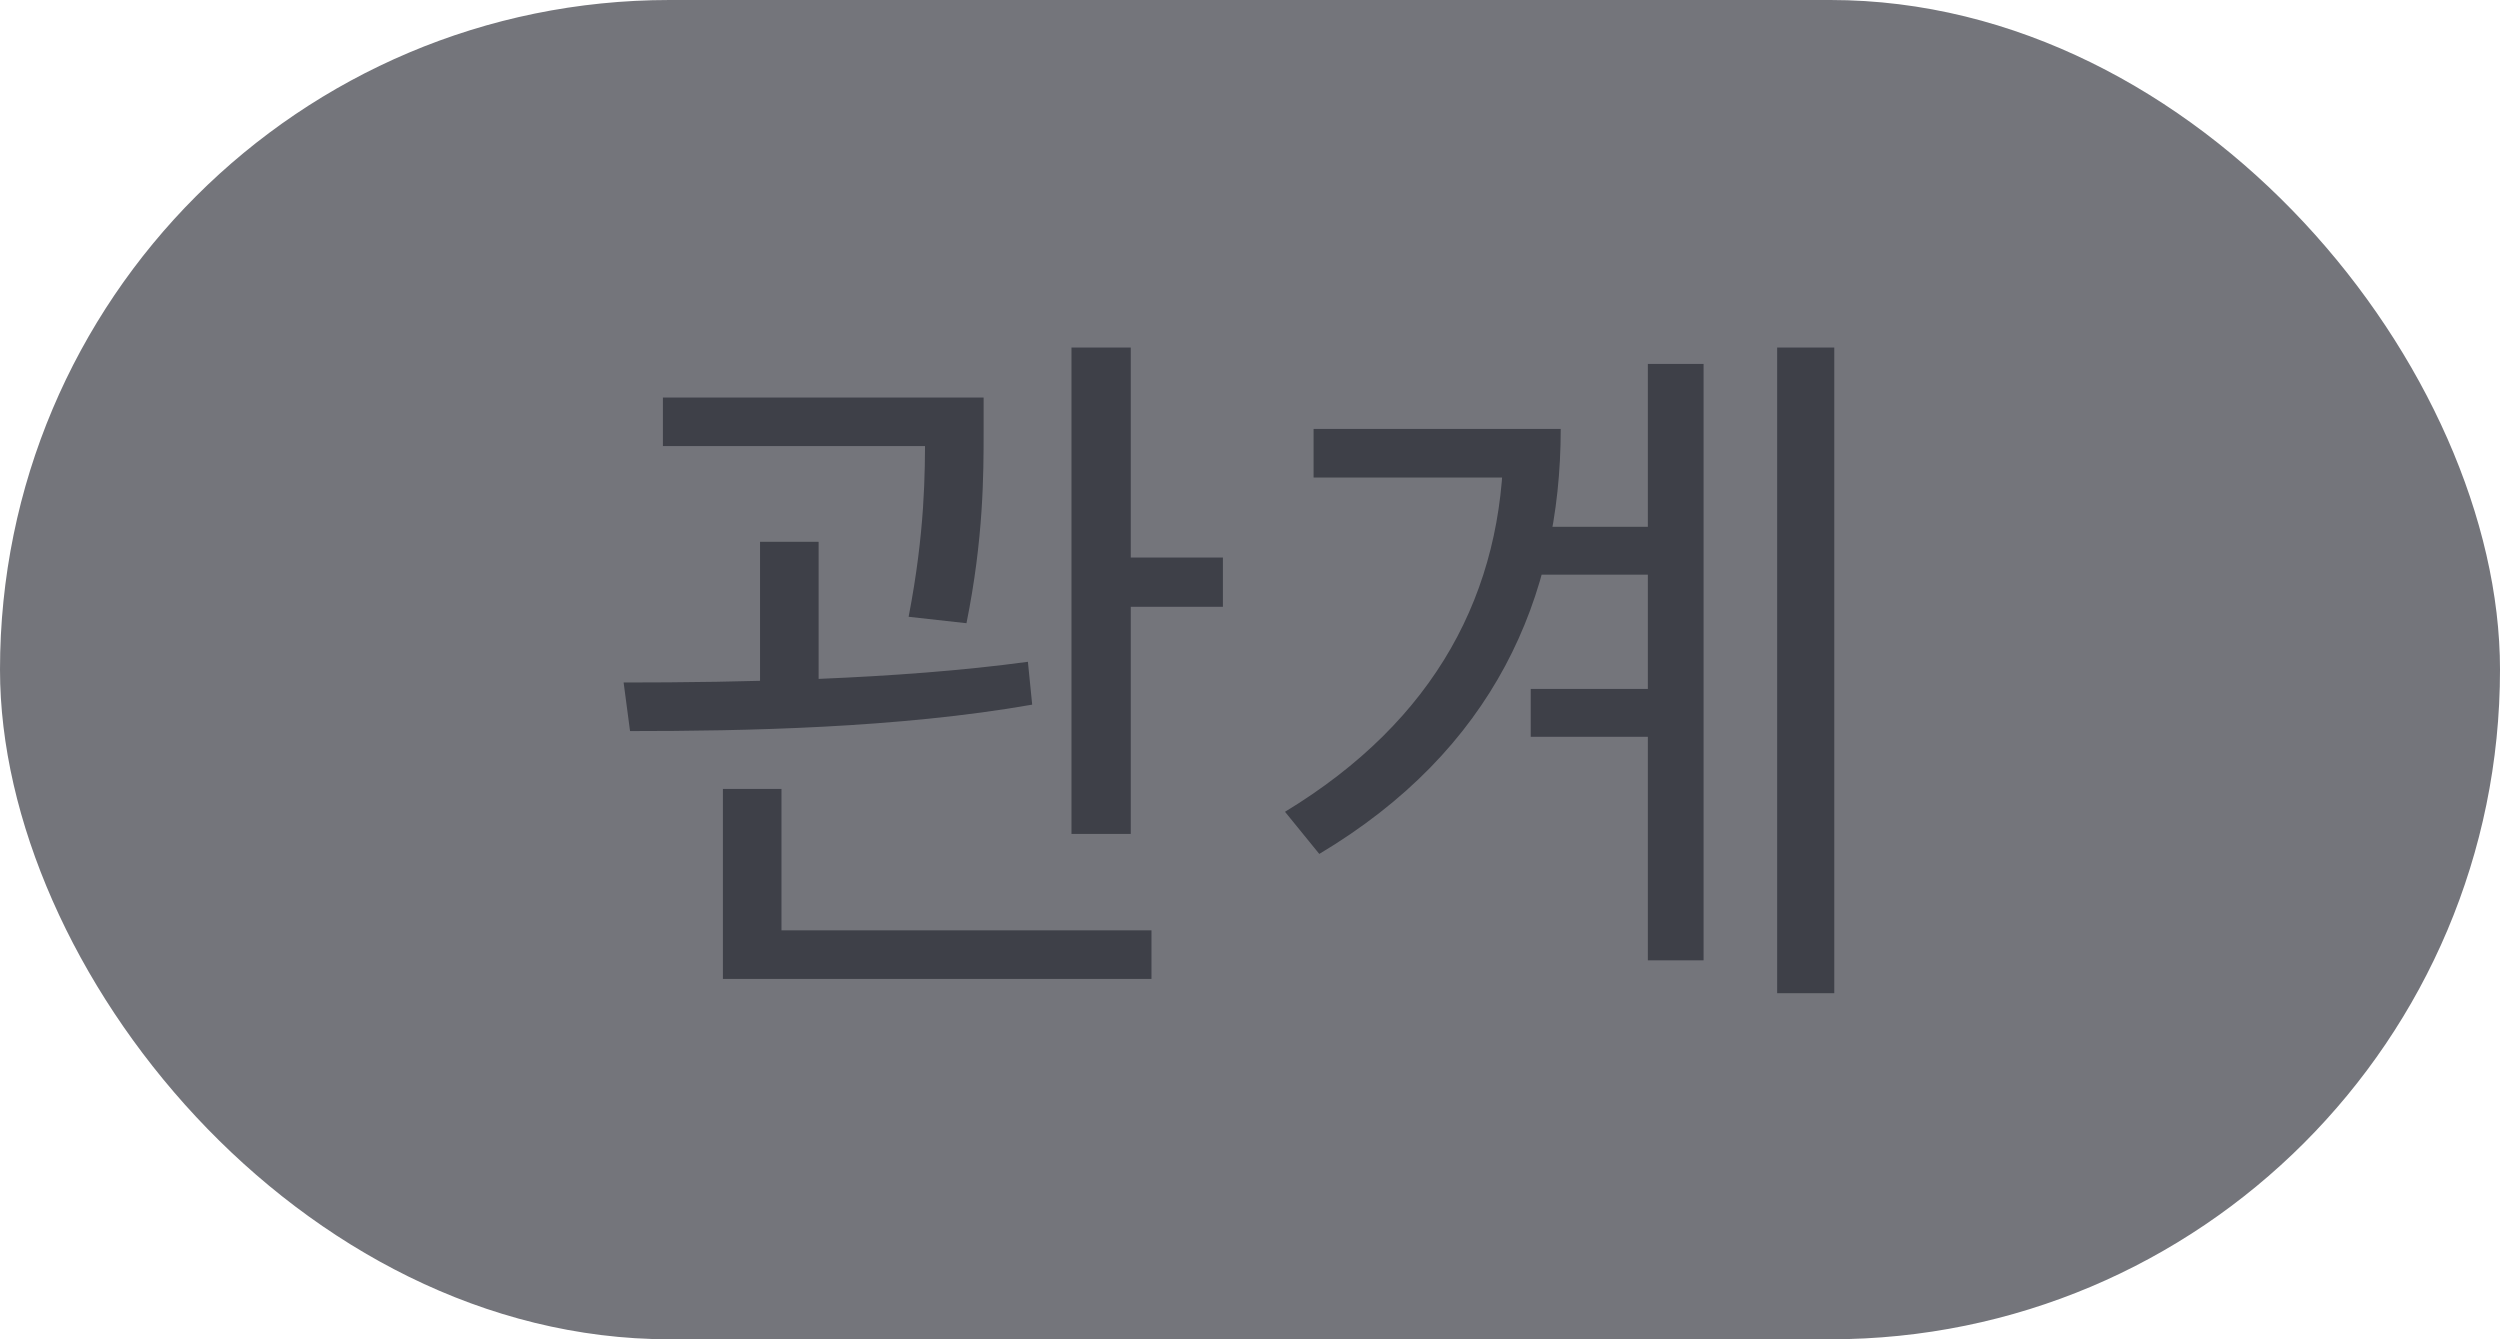<svg width="56" height="30" viewBox="0 0 56 30" fill="none" xmlns="http://www.w3.org/2000/svg">
<rect width="56" height="30" rx="15" fill="#74757B"/>
<path d="M14.849 8.904V9.992H21.249V8.904H14.849ZM17.025 12.136V15.752H18.337V12.136H17.025ZM20.721 8.904V9.672C20.721 10.6 20.721 11.912 20.353 13.816L21.649 13.96C22.033 12.056 22.033 10.616 22.033 9.672V8.904H20.721ZM24.001 7.784V18.68H25.329V7.784H24.001ZM24.721 12.488V13.592H27.393V12.488H24.721ZM16.193 20.84V21.928H25.793V20.84H16.193ZM16.193 17.672V21.176H17.505V17.672H16.193ZM14.113 16.376C16.657 16.376 20.113 16.312 23.121 15.784L23.025 14.824C20.097 15.224 16.545 15.288 13.969 15.288L14.113 16.376ZM34.4 11.8V12.872H37.616V11.8H34.4ZM34.288 15.432V16.504H37.584V15.432H34.288ZM39.808 7.784V22.248H41.088V7.784H39.808ZM36.912 8.152V21.512H38.16V8.152H36.912ZM33.68 9.608V9.848C33.68 13.256 32.16 16.136 28.784 18.184L29.552 19.128C33.44 16.808 34.96 13.4 34.96 9.608H33.68ZM29.424 9.608V10.696H34.208V9.608H29.424Z" fill="#3E4048"/>
</svg>
